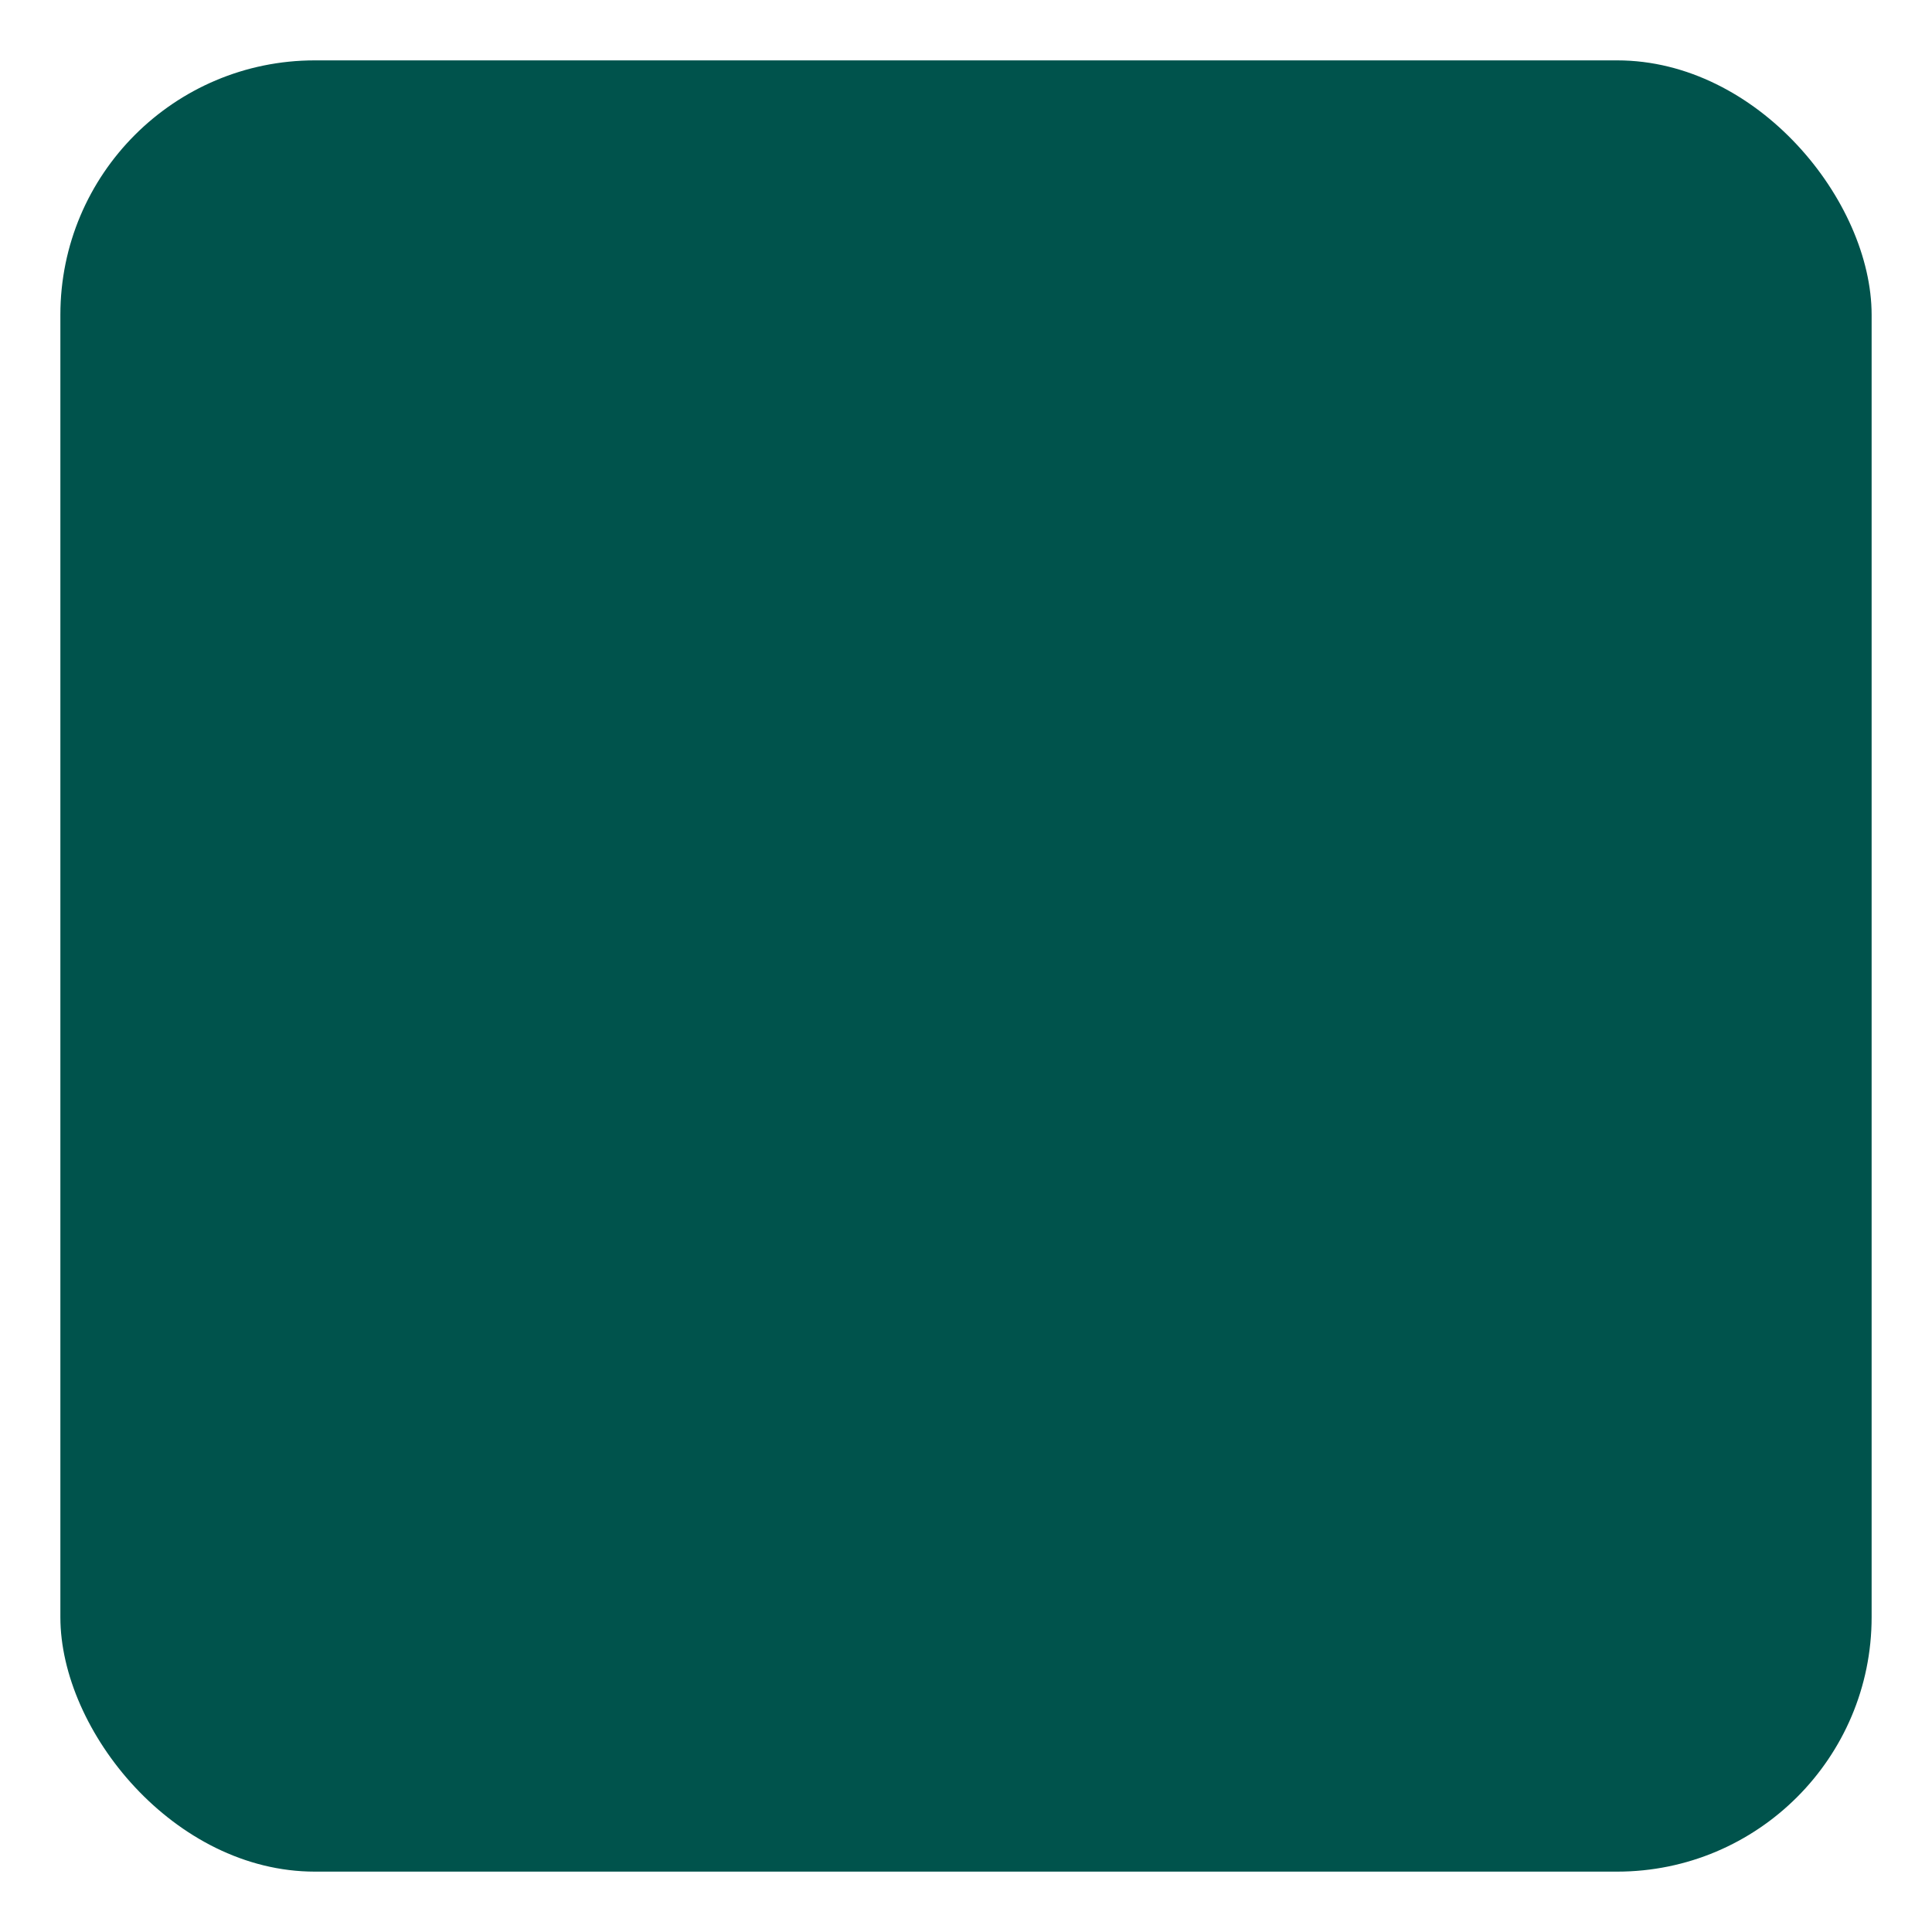 <?xml version="1.0" encoding="UTF-8" standalone="no"?>
<!-- Created with Inkscape (http://www.inkscape.org/) -->

<svg
   xmlns:dc="http://purl.org/dc/elements/1.1/"
   xmlns:cc="http://creativecommons.org/ns#"
   xmlns:rdf="http://www.w3.org/1999/02/22-rdf-syntax-ns#"
   xmlns:svg="http://www.w3.org/2000/svg"
   xmlns="http://www.w3.org/2000/svg"
   xmlns:sodipodi="http://sodipodi.sourceforge.net/DTD/sodipodi-0.dtd"
   xmlns:inkscape="http://www.inkscape.org/namespaces/inkscape"
   width="32"
   height="32"
   id="svg3685"
   version="1.1"
   inkscape:version="0.91 r13725"
   viewBox="0 0 32 32"
   sodipodi:docname="bgPainel01.svg"
   inkscape:export-filename="D:\Usuarios\20131044010171\Documents\ImgsProjeto\bgPainel01.png"
   inkscape:export-xdpi="90"
   inkscape:export-ydpi="90">
  <defs
     id="defs3687" />
  <sodipodi:namedview
     id="base"
     pagecolor="#ffffff"
     bordercolor="#666666"
     borderopacity="1.0"
     inkscape:pageopacity="0.0"
     inkscape:pageshadow="2"
     inkscape:zoom="7.9180417"
     inkscape:cx="39.861014"
     inkscape:cy="2.959951"
     inkscape:current-layer="layer1"
     showgrid="true"
     inkscape:grid-bbox="true"
     inkscape:document-units="px"
     showguides="false"
     inkscape:showpageshadow="false"
     inkscape:window-width="1600"
     inkscape:window-height="834"
     inkscape:window-x="-8"
     inkscape:window-y="-8"
     inkscape:window-maximized="1" />
  <g
     id="layer1"
     inkscape:label="Layer 1"
     inkscape:groupmode="layer">
    <rect
       style="opacity:1;fill:#00534c;fill-opacity:1;stroke:none"
       id="rect3818"
       width="30"
       height="30"
       x="1"
       y="1"
       ry="4.215" />
  </g>
</svg>
